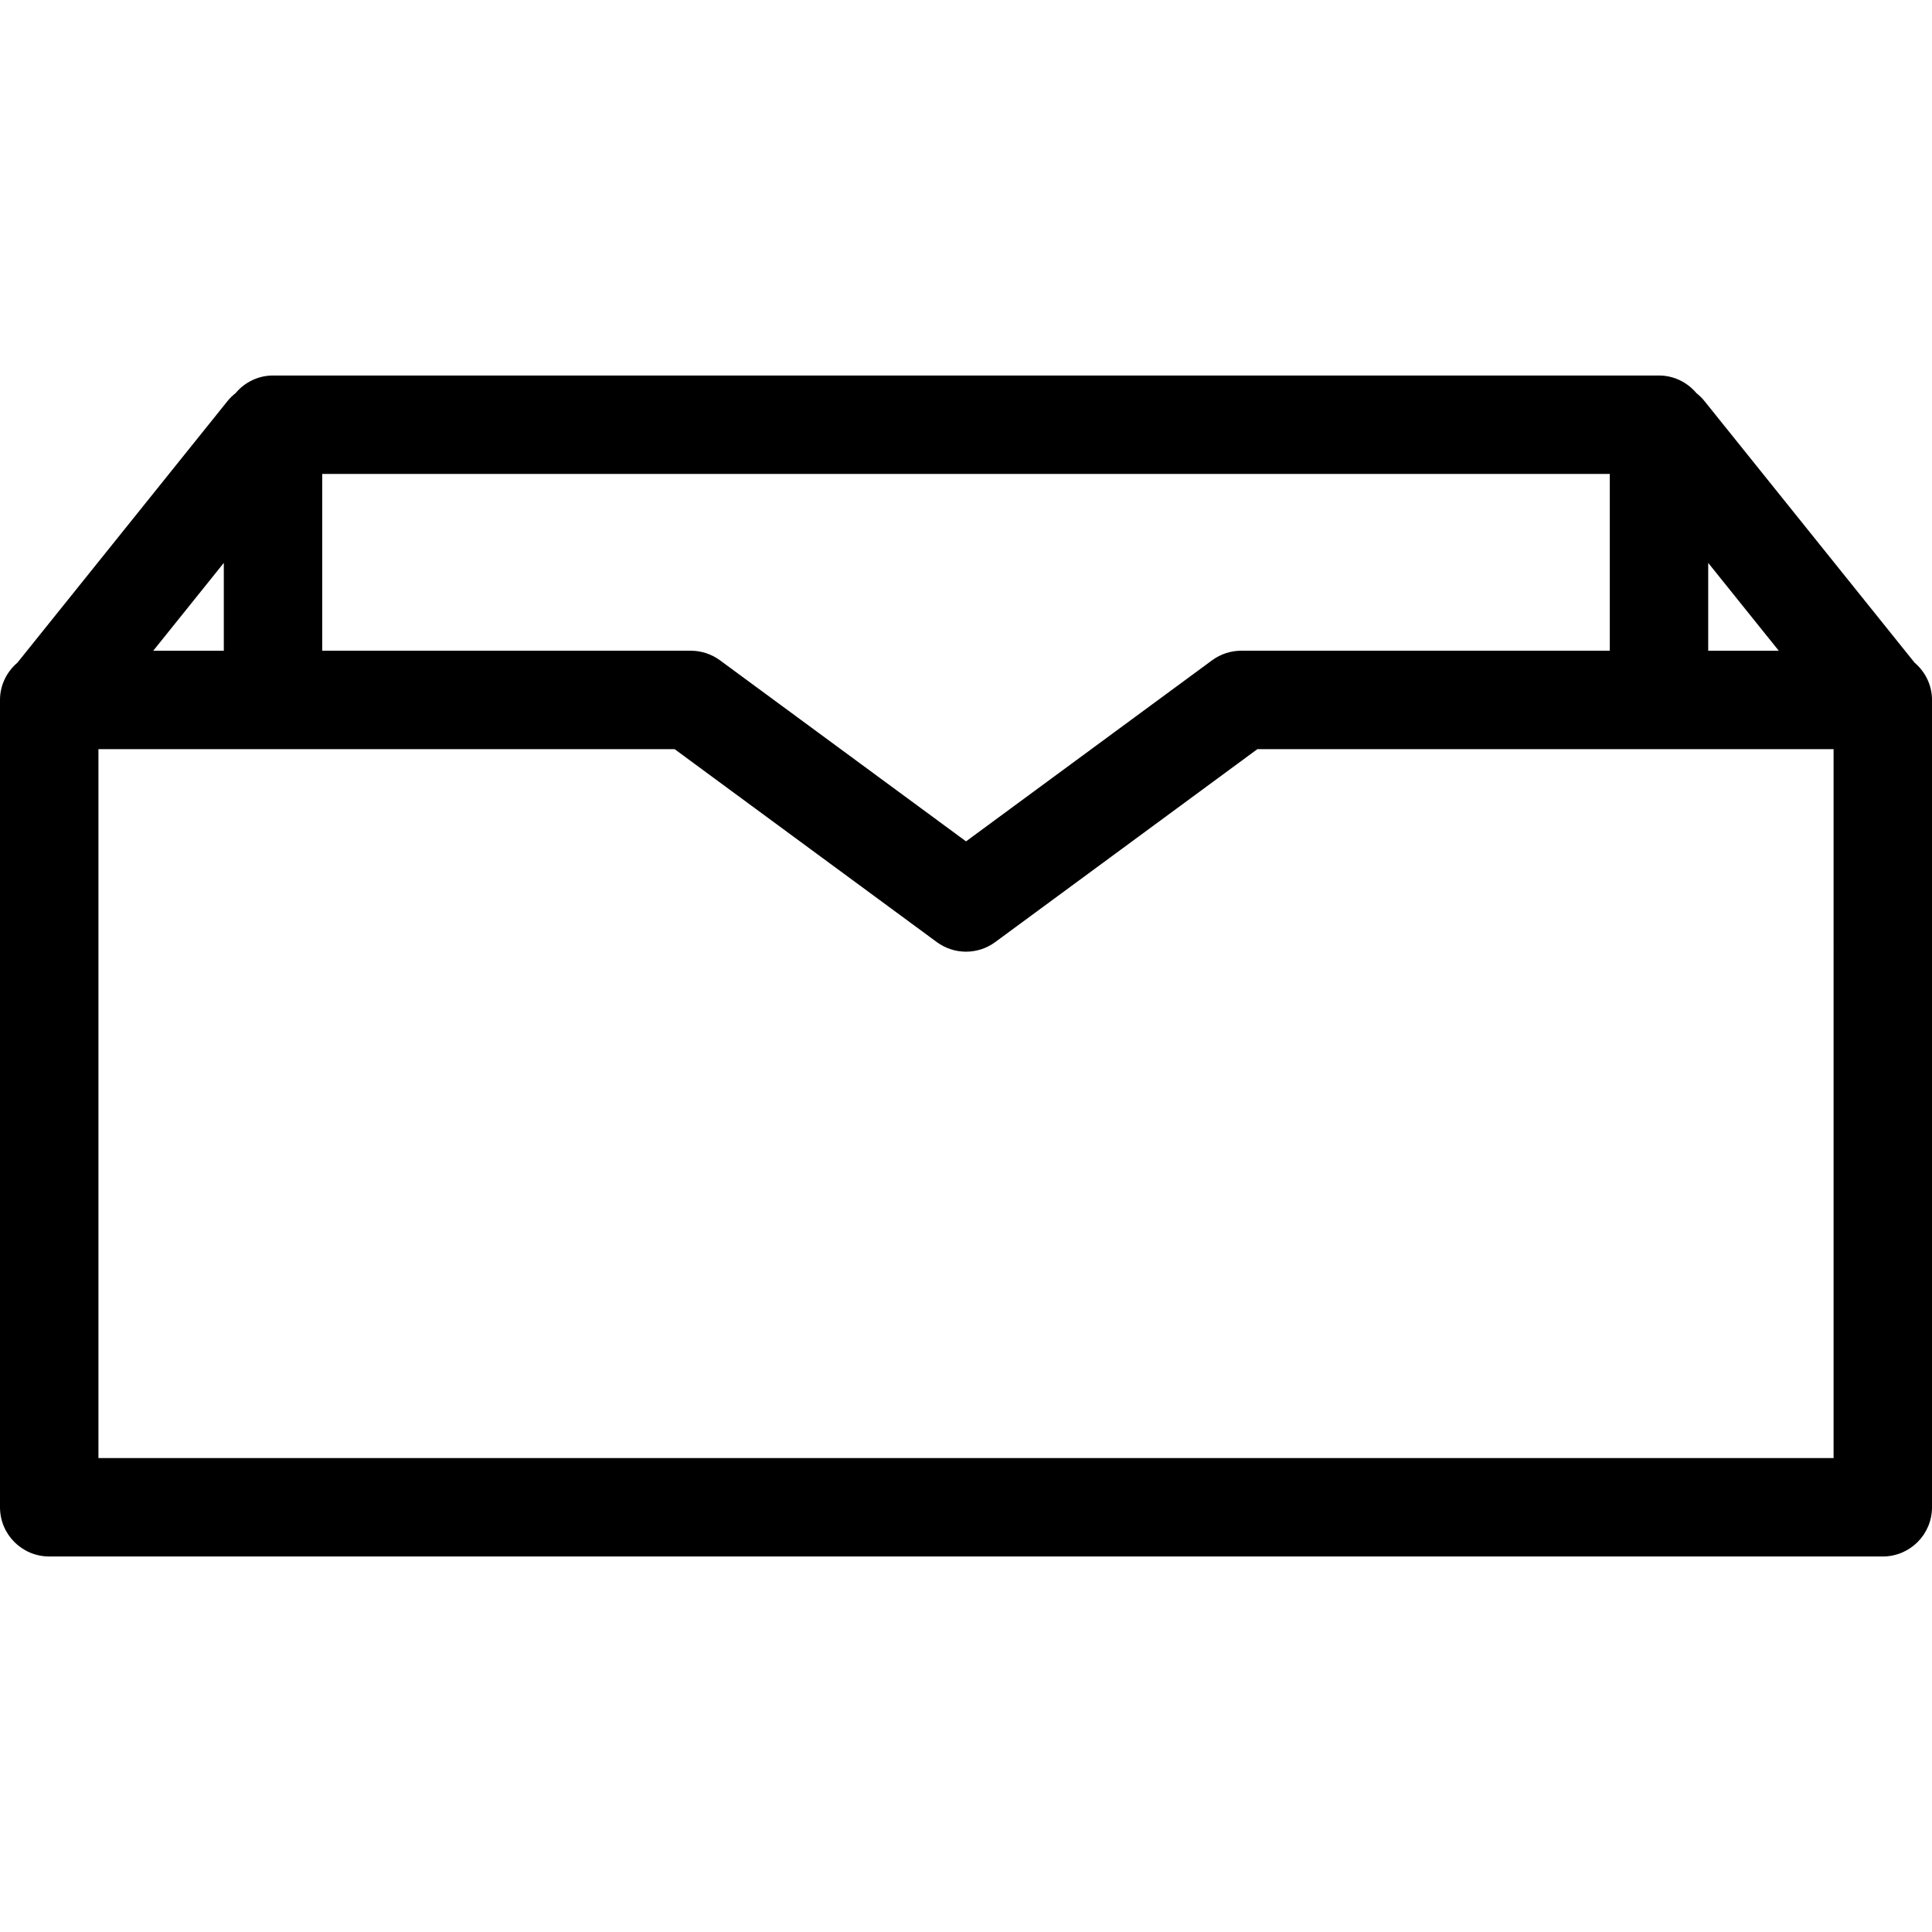 <?xml version="1.0" encoding="iso-8859-1"?>
<!-- Generator: Adobe Illustrator 16.0.0, SVG Export Plug-In . SVG Version: 6.00 Build 0)  -->

<svg version="1.1" id="Capa_1" xmlns="http://www.w3.org/2000/svg" xmlns:xlink="http://www.w3.org/1999/xlink" x="0px" y="0px"
	 width="462.035px" height="462.035px" viewBox="0 0 462.035 462.035" style="enable-background:new 0 0 462.035 462.035;"
	 xml:space="preserve">
<g>
	<path d="M457.83,158.441c-0.021-0.028-0.033-0.058-0.057-0.087l-50.184-62.48c-0.564-0.701-1.201-1.305-1.879-1.845
		c-2.16-2.562-5.355-4.225-8.967-4.225H65.292c-3.615,0-6.804,1.661-8.965,4.225c-0.678,0.54-1.316,1.138-1.885,1.845l-50.178,62.48
		c-0.023,0.029-0.034,0.059-0.057,0.087C1.655,160.602,0,163.787,0,167.39v193.07c0,6.5,5.27,11.771,11.77,11.771h438.496
		c6.5,0,11.77-5.271,11.77-11.771V167.39C462.037,163.787,460.381,160.602,457.83,158.441z M408.516,134.615l16.873,21.005h-16.873
		V134.615z M384.975,113.345v42.274H296.84c-2.514,0-4.955,0.805-6.979,2.293l-58.837,43.299l-58.849-43.305
		c-2.023-1.482-4.466-2.287-6.978-2.287H77.061v-42.274H384.975z M53.523,155.62H36.65l16.873-21.005V155.62z M438.498,348.69H23.54
		V179.16h137.796l62.711,46.148c4.15,3.046,9.805,3.052,13.954-0.005l62.698-46.144h137.799V348.69L438.498,348.69z"/>
</g>
<g>
</g>
<g>
</g>
<g>
</g>
<g>
</g>
<g>
</g>
<g>
</g>
<g>
</g>
<g>
</g>
<g>
</g>
<g>
</g>
<g>
</g>
<g>
</g>
<g>
</g>
<g>
</g>
<g>
</g>
</svg>
